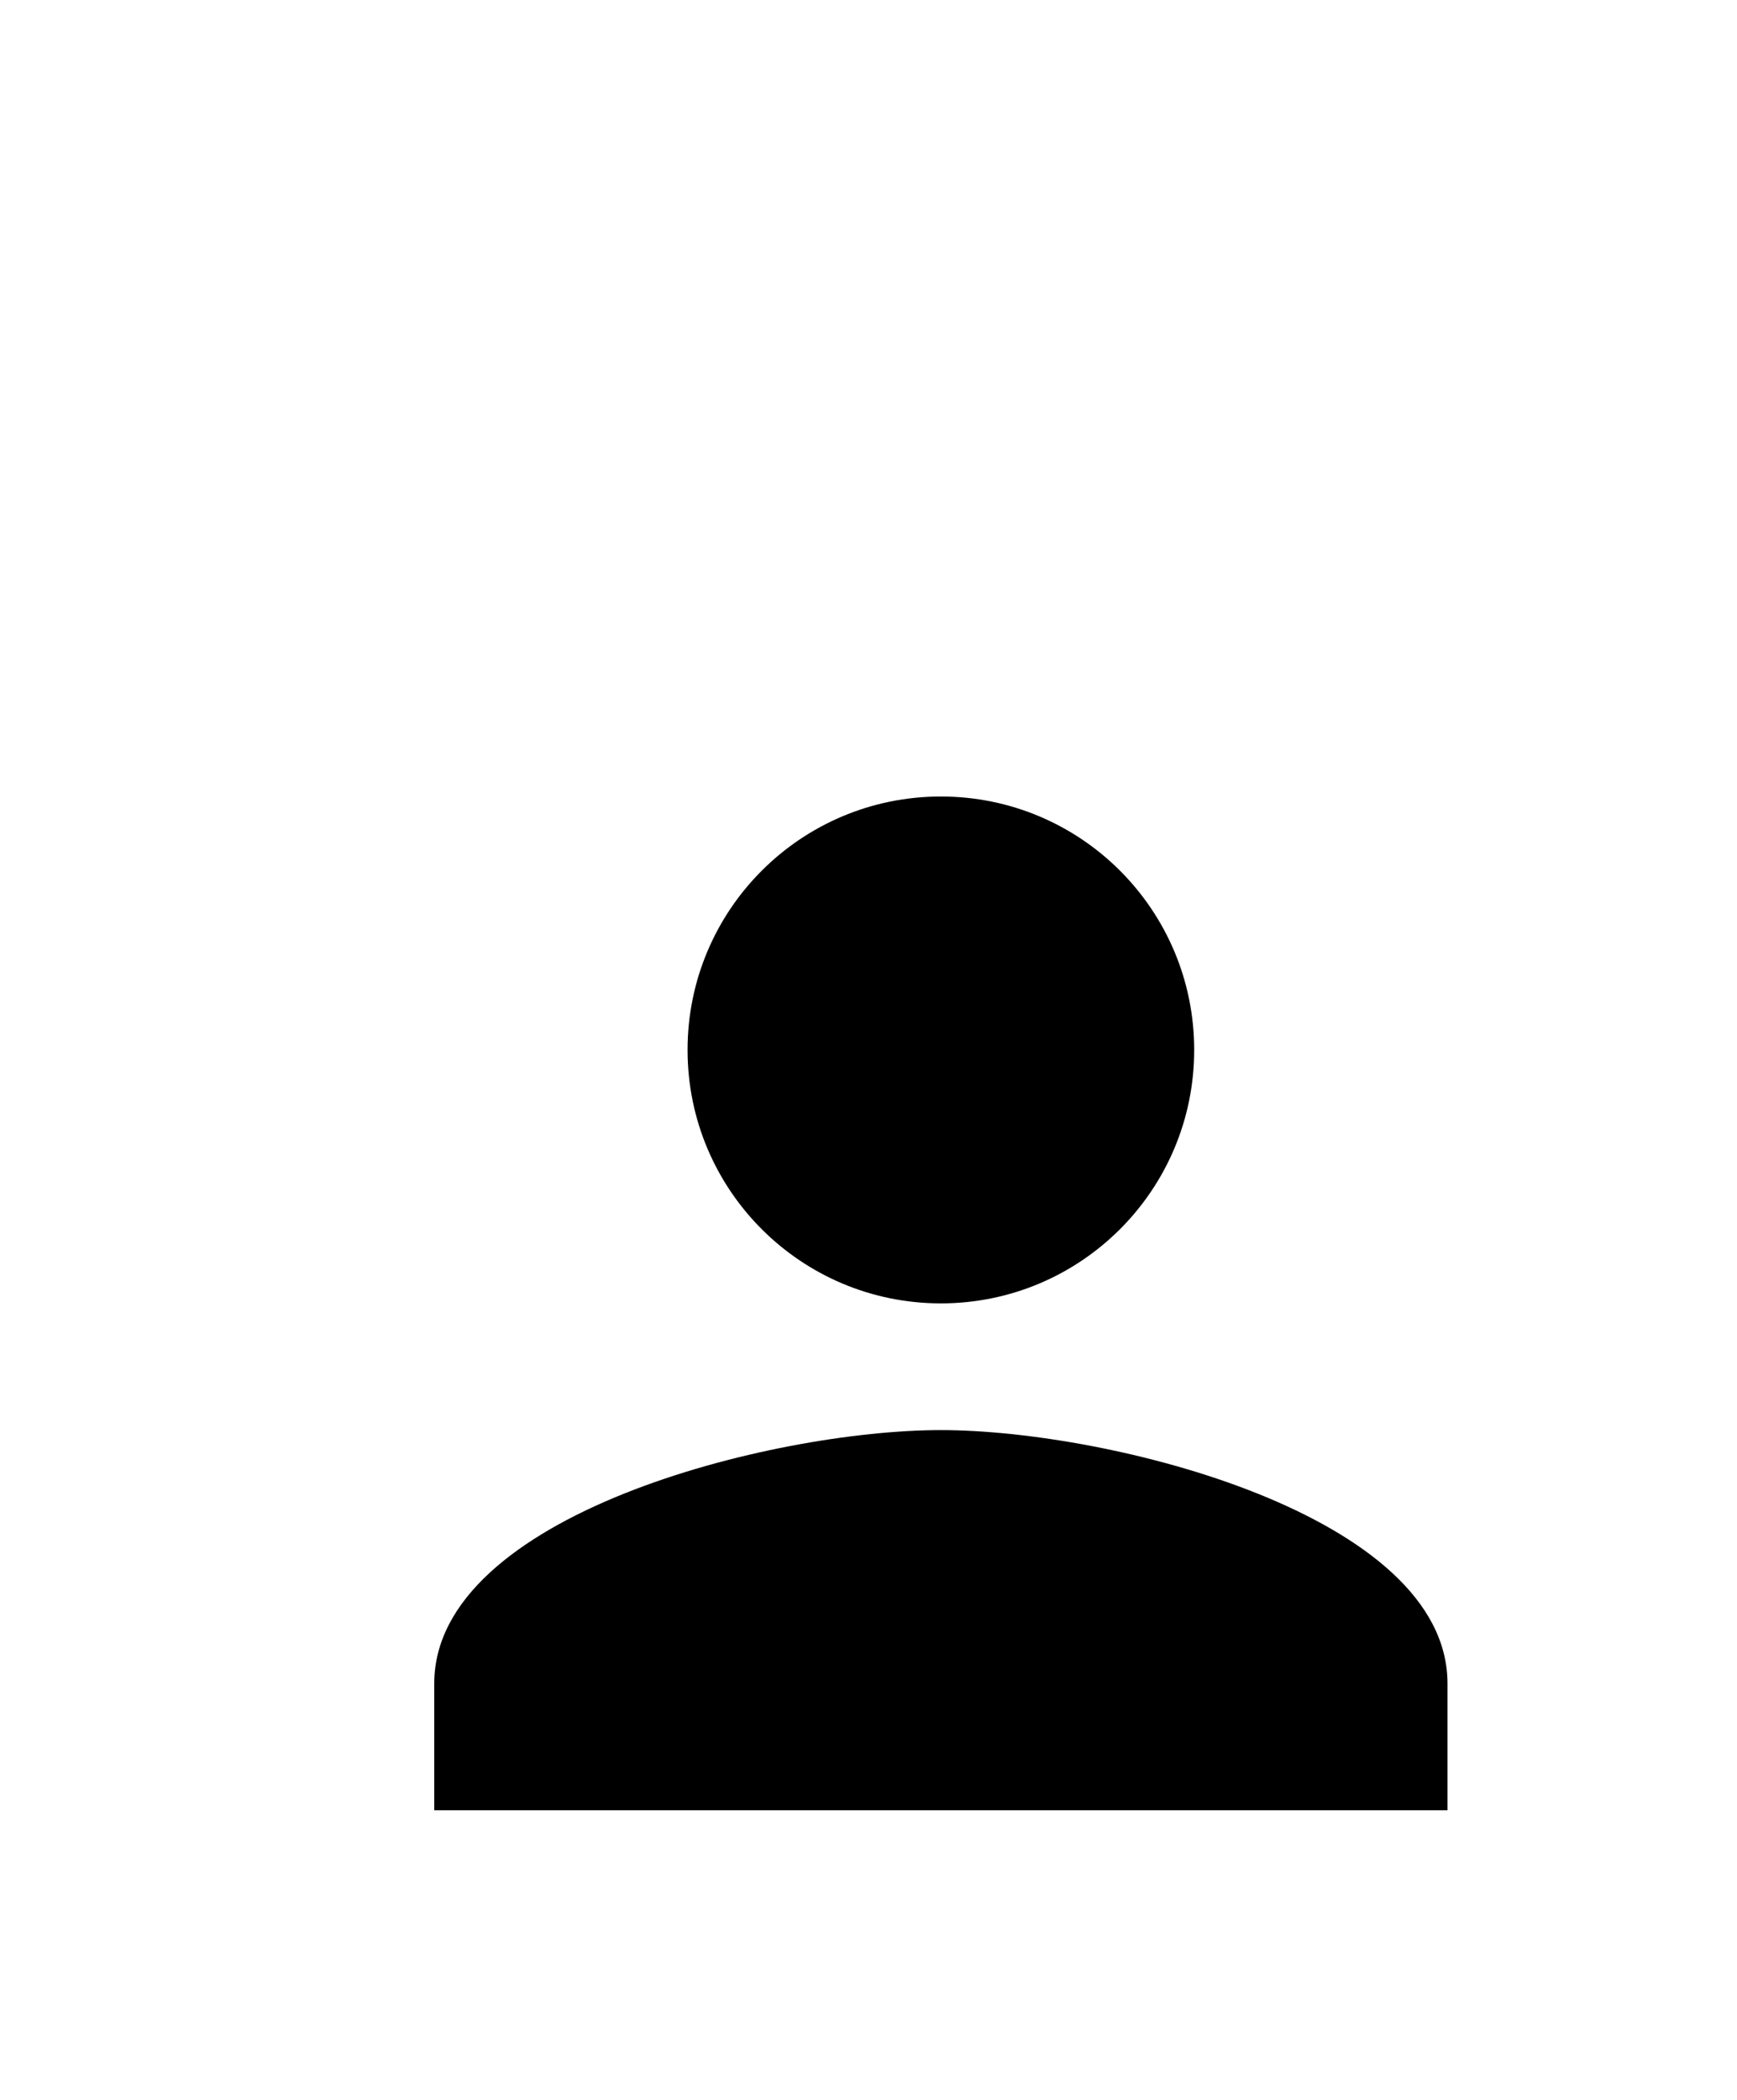 <svg width="24" height="29" viewBox="0 0 24 29" fill="none" xmlns="http://www.w3.org/2000/svg">
<g clip-path="url(#clip0_622_238)" filter="url(#filter0_d_622_238)">
<path d="M13 14C14.934 14 16.5 12.434 16.5 10.5C16.5 8.566 14.934 7 13 7C11.066 7 9.5 8.566 9.5 10.5C9.5 12.434 11.066 14 13 14ZM13 15.75C10.664 15.75 6 16.922 6 19.25V21H20V19.25C20 16.922 15.336 15.75 13 15.75Z" fill="currentColor"/>
</g>
<defs>
<filter id="filter0_d_622_238" x="-4" y="0" width="29" height="29" filterUnits="userSpaceOnUse" color-interpolation-filters="sRGB">
<feFlood flood-opacity="0" result="BackgroundImageFix"/>
<feColorMatrix in="SourceAlpha" type="matrix" values="0 0 0 0 0 0 0 0 0 0 0 0 0 0 0 0 0 0 127 0" result="hardAlpha"/>
<feOffset dy="4"/>
<feGaussianBlur stdDeviation="2"/>
<feComposite in2="hardAlpha" operator="out"/>
<feColorMatrix type="matrix" values="0 0 0 0 0 0 0 0 0 0 0 0 0 0 0 0 0 0 0.25 0"/>
<feBlend mode="normal" in2="BackgroundImageFix" result="effect1_dropShadow_622_238"/>
<feBlend mode="normal" in="SourceGraphic" in2="effect1_dropShadow_622_238" result="shape"/>
</filter>
<clipPath id="clip0_622_238">
<rect width="21" height="21" fill="white"/>
</clipPath>
</defs>
</svg>
